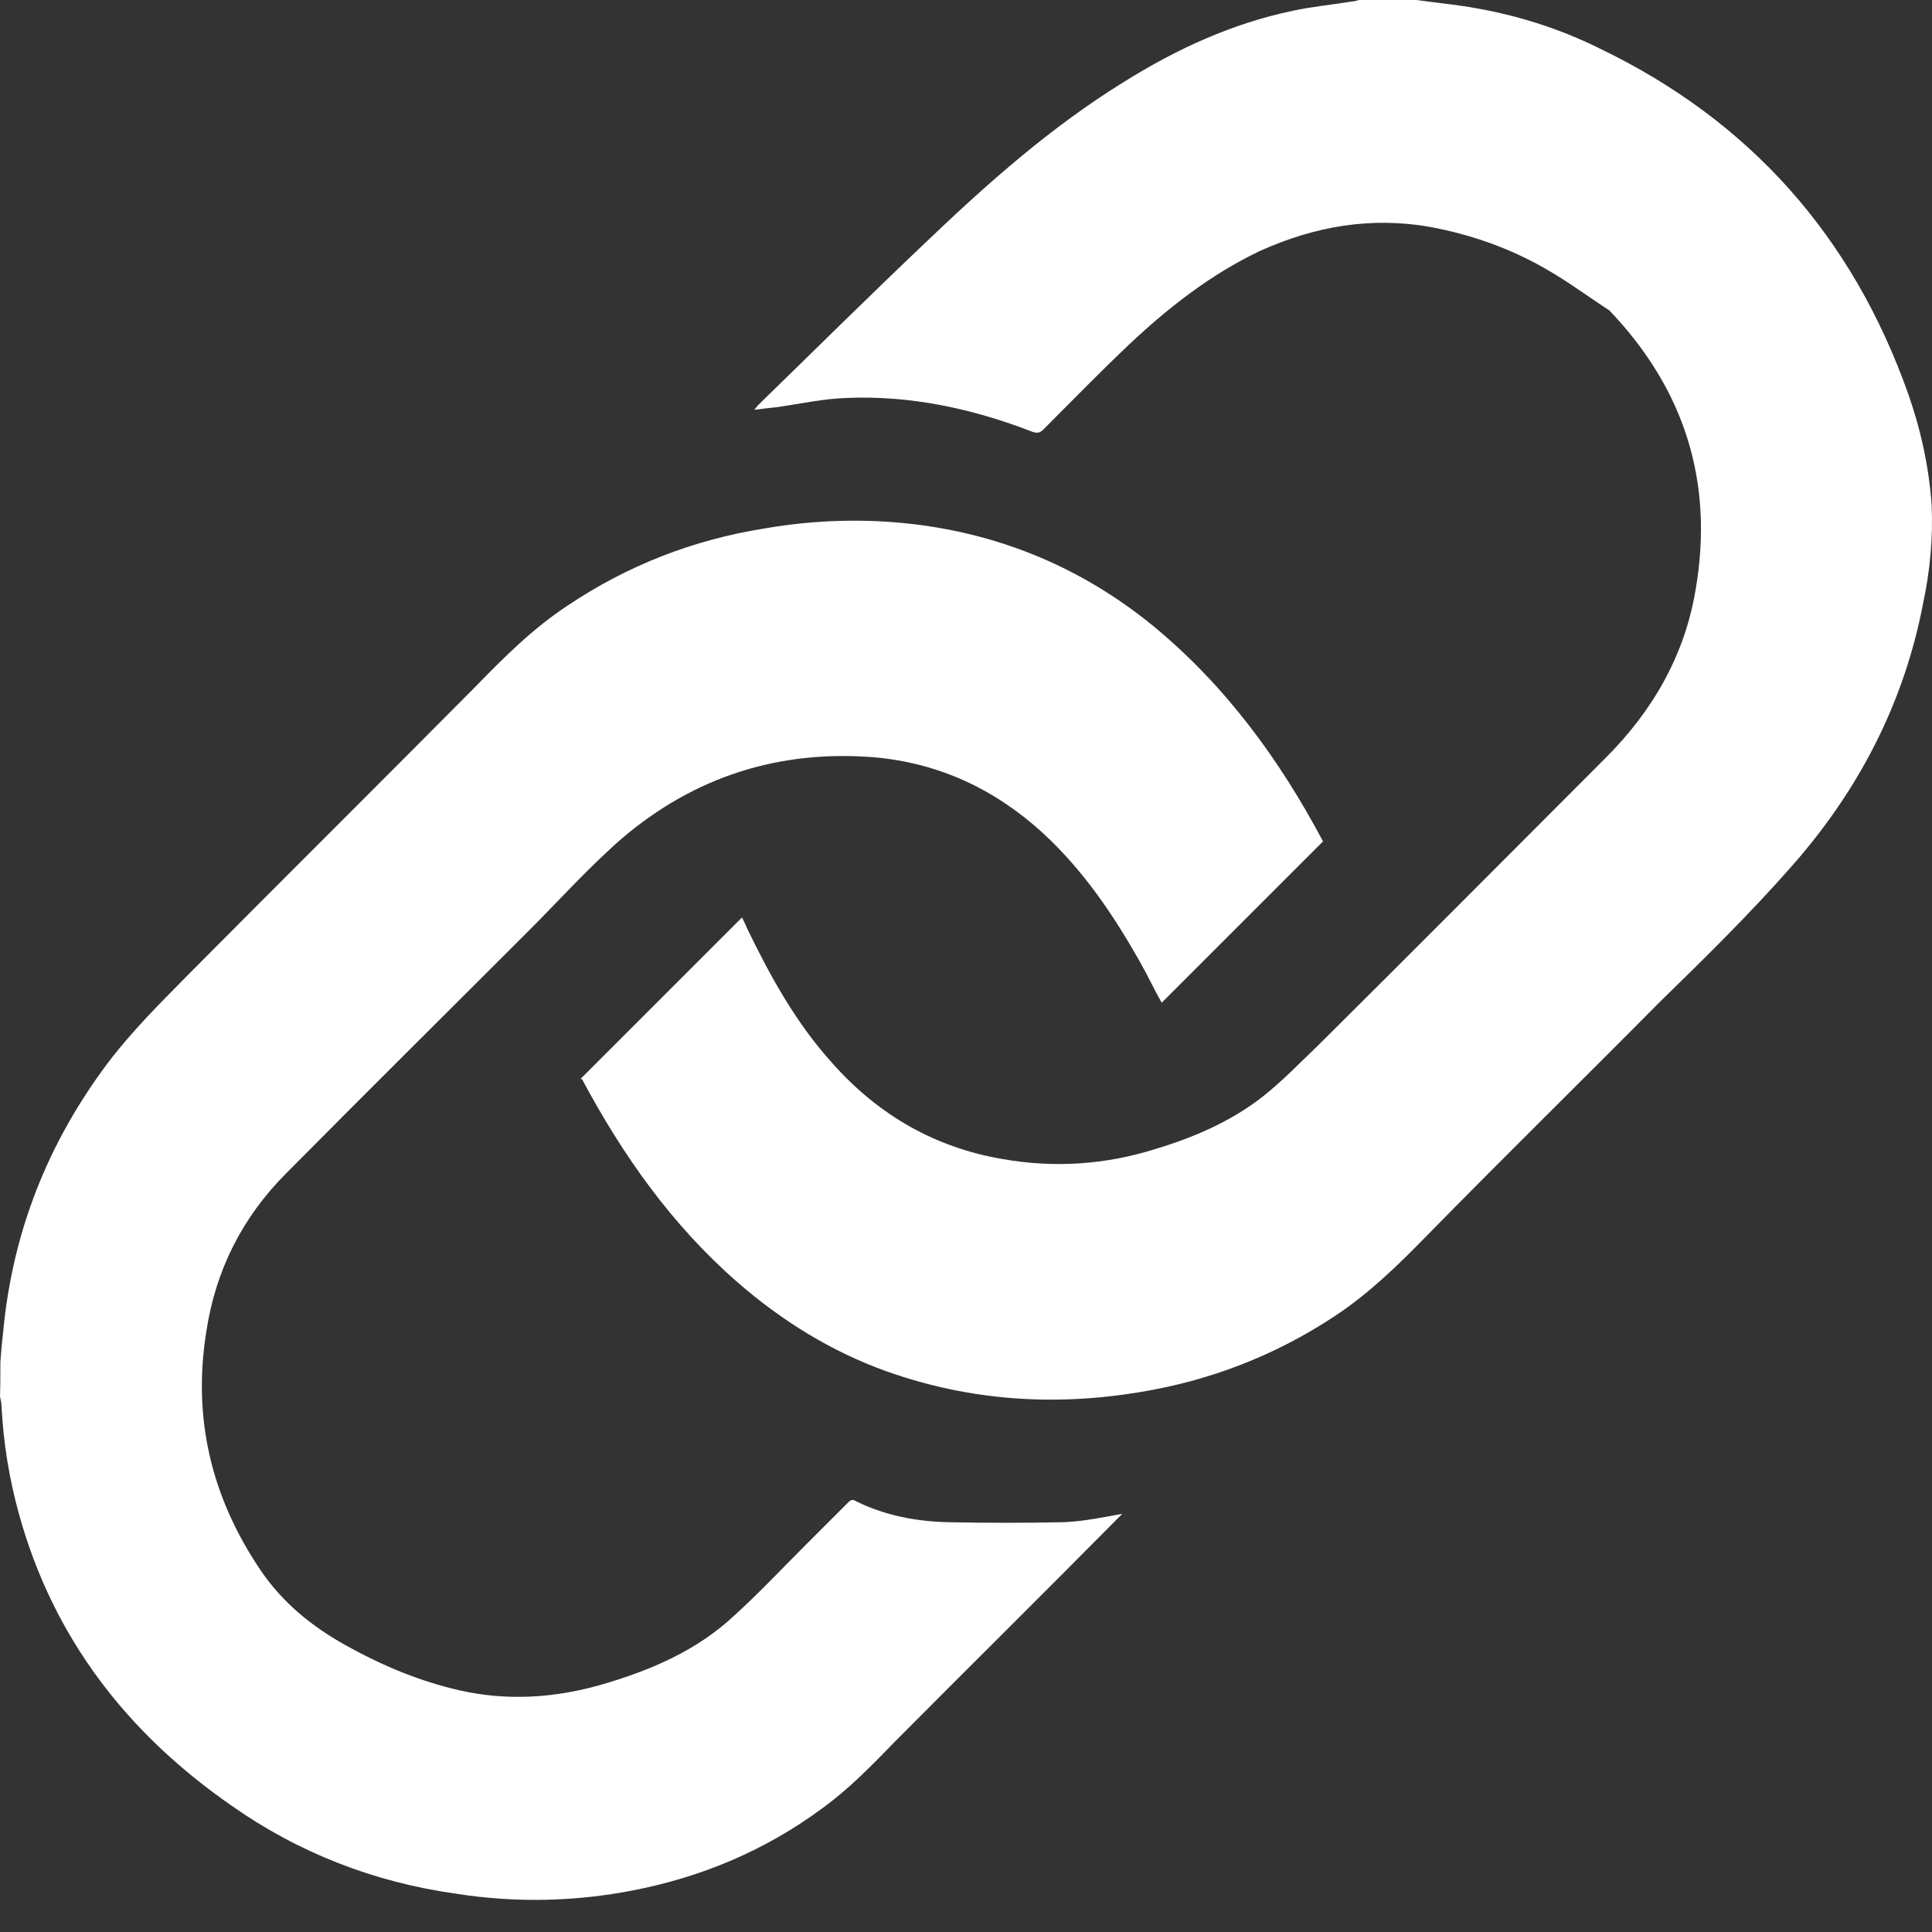 <?xml version="1.0" encoding="UTF-8"?><svg id="Layer_1" xmlns="http://www.w3.org/2000/svg" viewBox="0 0 1024 1024"><rect x="0" y="0" width="1024" height="1024" fill="#333333" stroke="none"/><defs><style>.cls-1{fill:#fff;stroke-width:0px;}</style></defs><path class="cls-1" d="M750.68.01c5.67.81,11.55,1.42,17.63,2.23,27.76,3.44,54.3,10.94,79.22,23.3,79.83,38.29,134.33,99.68,163.91,183.36,6.69,19.05,10.94,38.7,12.36,58.55.81,17.63-.81,34.85-4.46,52.07-10.13,53.29-34.44,99.68-69.7,139.6-22.08,25.12-45.79,48.42-69.7,71.72-40.93,41.33-82.87,82.46-123.8,124.2-14.99,15.4-30.39,30.39-48.42,42.35-31.81,21.07-66.46,34.44-103.94,40.52-45.38,7.5-89.96,4.46-133.52-10.94-29.58-10.54-55.92-26.95-79.22-47.21-34.85-30.39-60.78-67.06-82.46-107.59l-.81-.41,85.5-85.5c.81,1.82,1.82,3.44,2.63,5.67,12.36,25.53,25.93,50.25,45.38,71.72,24.31,27.35,54.3,44.57,89.96,50.65,27.35,4.86,54.71,3.04,81.04-5.27,20.26-6.08,40.12-14.59,56.93-27.76,10.54-8.31,20.26-18.44,30.39-28.16,50.65-50.25,100.9-100.9,151.55-151.55,25.12-25.12,41.94-54.71,47.61-89.35,9.73-56.93-6.08-106.17-45.79-147.7-11.55-7.5-22.08-15.4-33.84-22.08-19.05-10.94-39.31-18.03-60.78-22.08-31.81-5.67-61.59-.41-90.77,12.76-25.93,12.36-48.42,29.99-69.09,49.44-15.4,14.59-30.39,29.99-45.38,44.98-1.82,1.82-3.04,2.23-5.67,1.42-31.81-12.36-64.84-19.45-98.67-18.03-12.36.41-24.31,3.04-36.67,4.86-4.05.41-7.5.81-12.36,1.42,1.42-1.42,1.42-1.82,1.82-2.23,29.99-29.18,59.57-58.55,89.96-87.33,32.22-30.8,65.65-60.38,103.94-84.08,28.16-17.63,57.74-31.2,89.96-37.89,10.13-2.23,20.26-3.04,30.8-4.86,1.42,0,2.63-.41,4.05-.81,9.74.01,19.87.01,30.41.01h0Z"/><path class="cls-1" d="M.2,721.92c.41-5.27.81-10.54,1.42-15.4,4.86-53.29,23.71-100.9,55.92-143.65,12.36-16.21,26.95-30.8,40.93-44.98,51.06-51.46,102.72-102.72,153.78-154.19,14.99-15.4,29.99-30.39,48.02-42.35,32.22-21.68,67.06-35.25,105.36-41.33,25.93-4.46,52.48-5.27,78.41-2.23,47.61,5.67,89.96,23.71,126.83,53.69,38.7,31.81,67.47,71.32,90.36,114.48l-85.5,85.5c-4.05-7.09-7.5-14.59-11.55-21.68-14.18-25.12-29.98-48.42-51.46-68.28-25.53-23.3-55.11-37.08-89.35-40.12-50.25-4.05-95.23,10.13-133.93,43.16-17.63,15.4-33.43,33.03-50.25,49.84-42.35,42.35-85.1,84.69-127.44,127.44-23.3,23.3-37.48,51.46-42.35,83.68-7.5,46.2,2.63,88.54,29.18,127.44,11.55,16.82,26.95,29.18,43.97,38.7,19.45,10.94,39.71,19.45,61.19,24.31,25.12,5.67,50.25,4.05,74.97-3.04,25.93-7.5,50.65-18.03,70.51-36.67,13.17-11.95,25.12-24.72,37.48-37.08l22.49-22.49c1.82-1.82,2.63-2.23,4.86-.81,15.4,7.5,31.81,10.54,48.42,10.94,20.26.41,40.52.41,61.19,0,10.54-.41,21.07-2.63,31.2-4.46l-2.23,2.23c-38.9,39.31-78.61,78.61-117.92,118.12-12.36,12.76-24.72,25.53-39.31,36.06-29.99,22.08-63.42,36.06-99.68,43.16-31.2,6.08-62.61,6.69-93.81,1.82-43.56-6.08-83.68-21.68-119.34-46.8-55.1-38.28-94.2-88.53-112.44-154.17-5.27-19.05-8.31-37.89-9.32-57.34,0-1.82-.41-3.44-.81-5.27.2-5.47.2-11.75.2-18.23h0Z"/></svg>